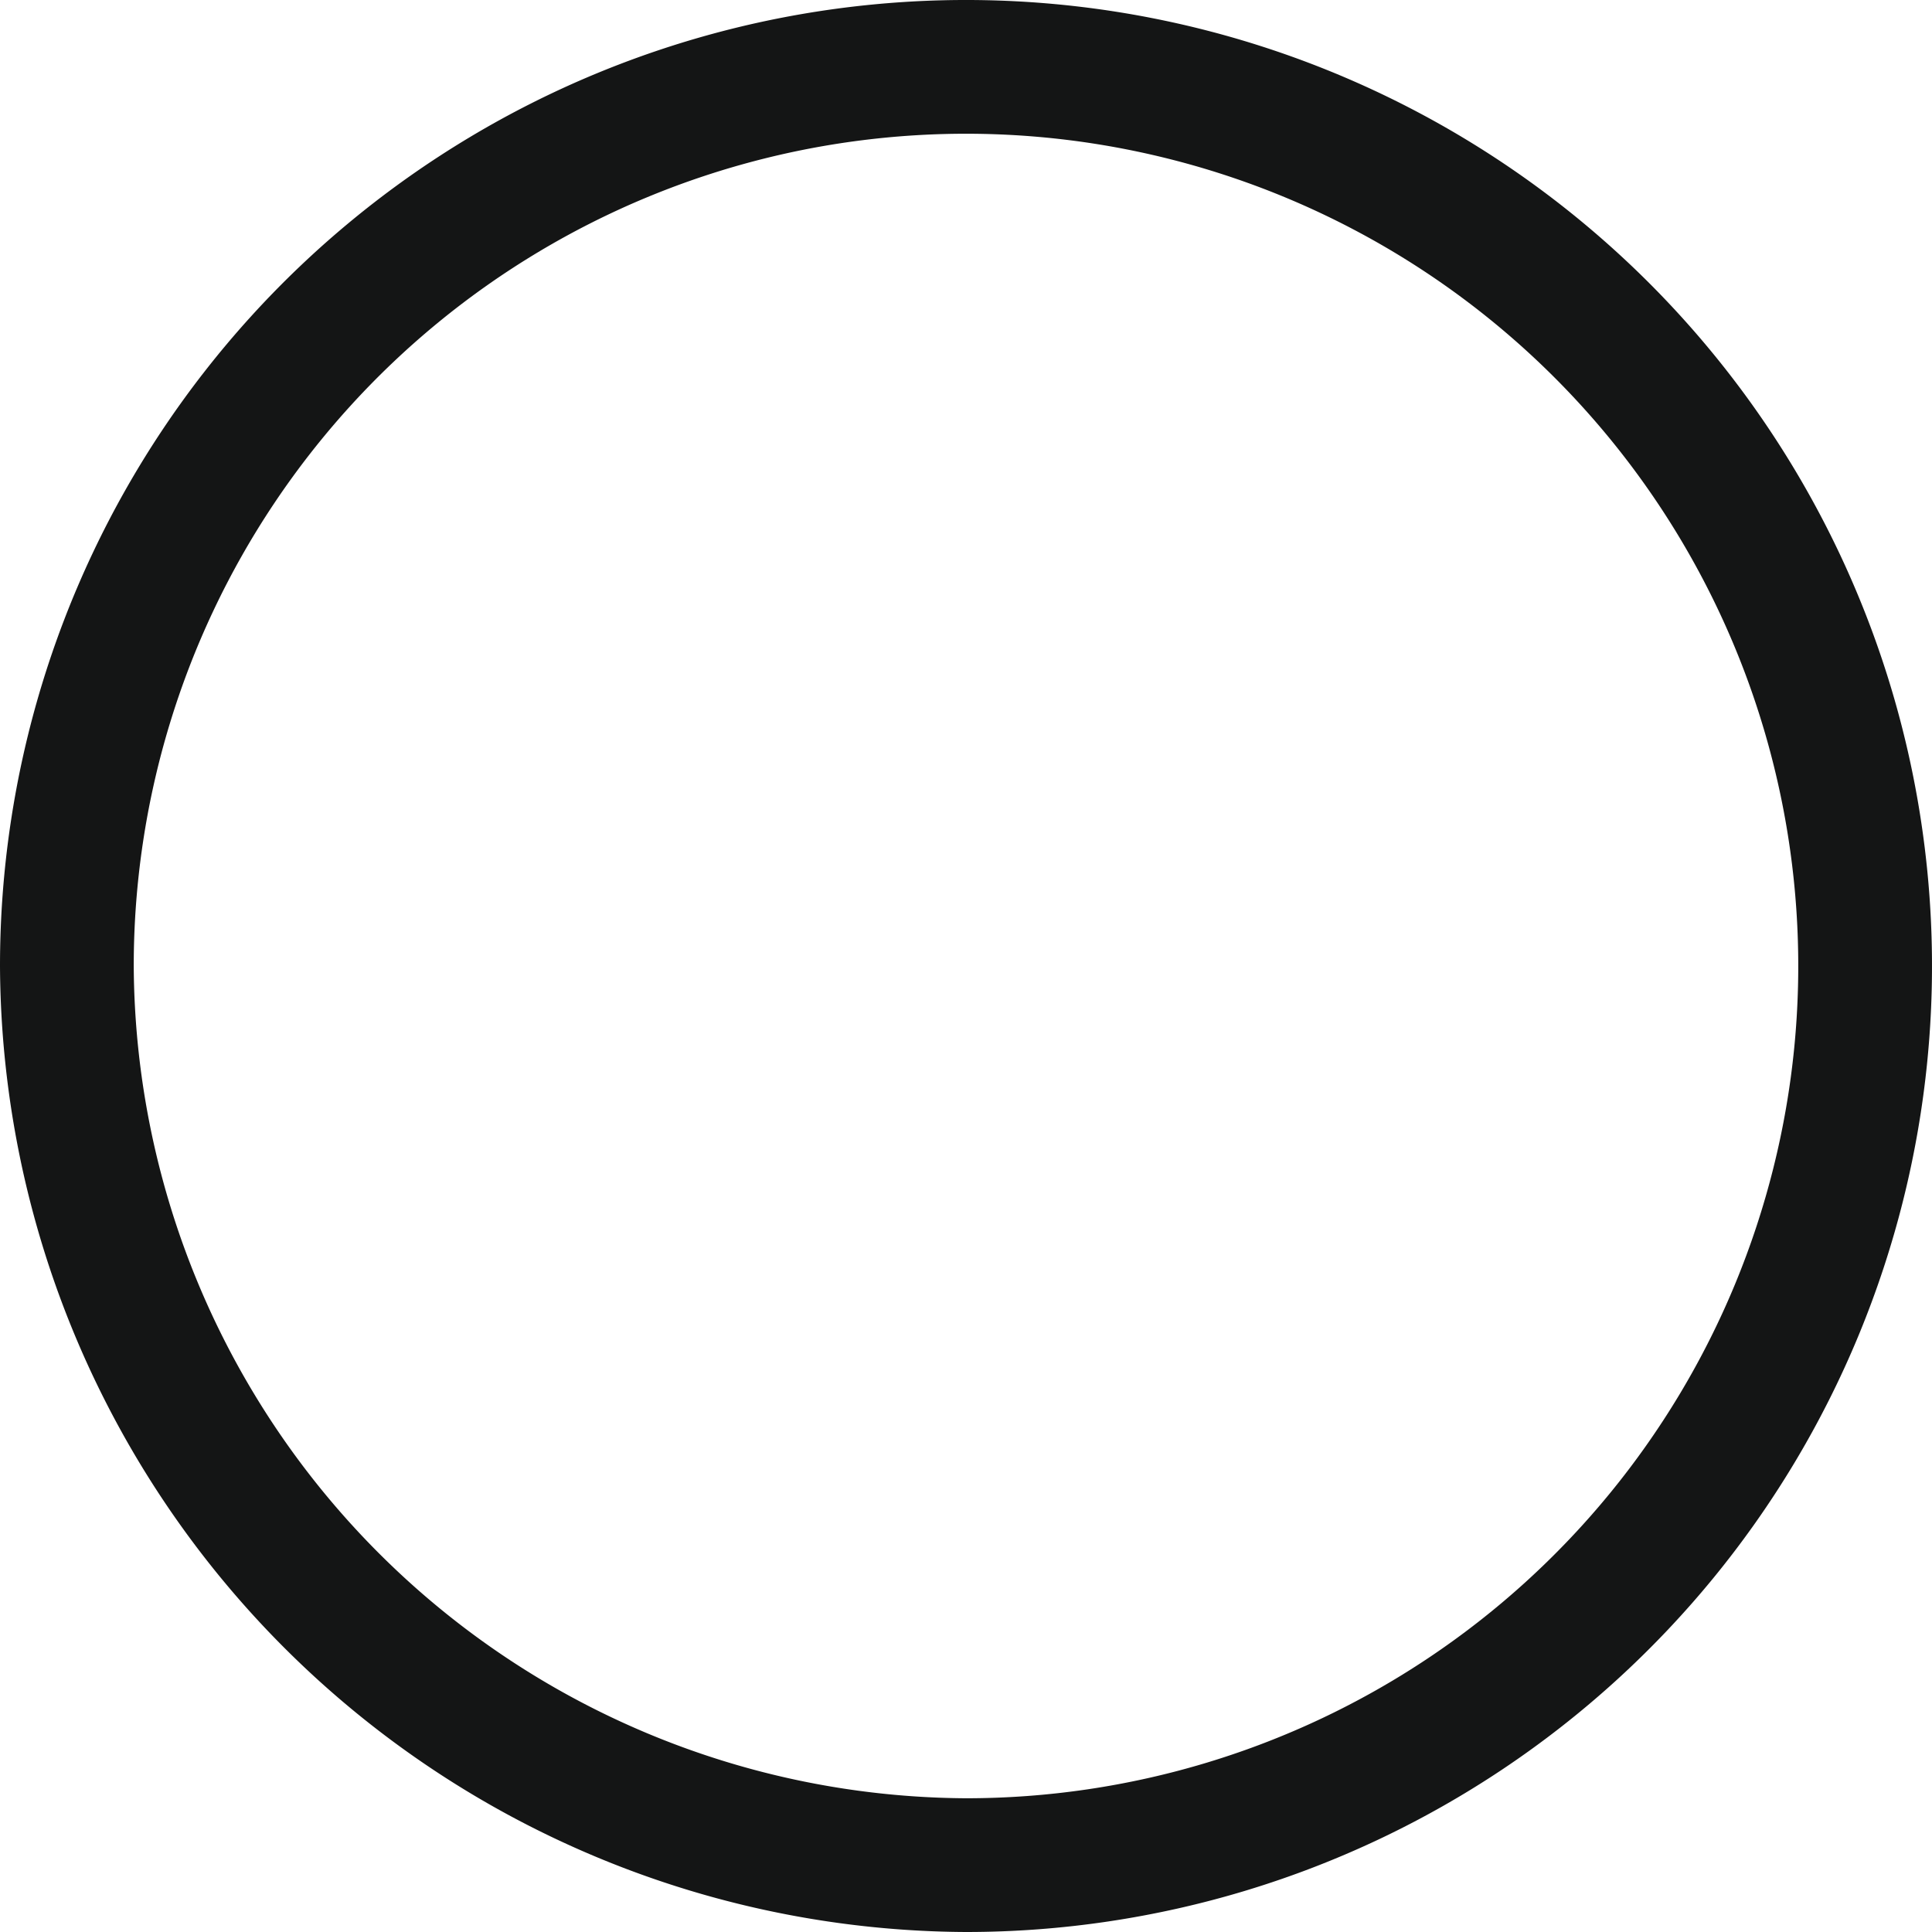 <svg xmlns="http://www.w3.org/2000/svg" viewBox="0 0 14.446 14.446"><defs><style>.a{fill:none;stroke:#141515;stroke-miterlimit:10;}</style></defs><path class="a" d="M7.223,13.946A6.723,6.723,0,1,0,.5,7.223a6.757,6.757,0,0,0,6.723,6.723Z"/></svg>